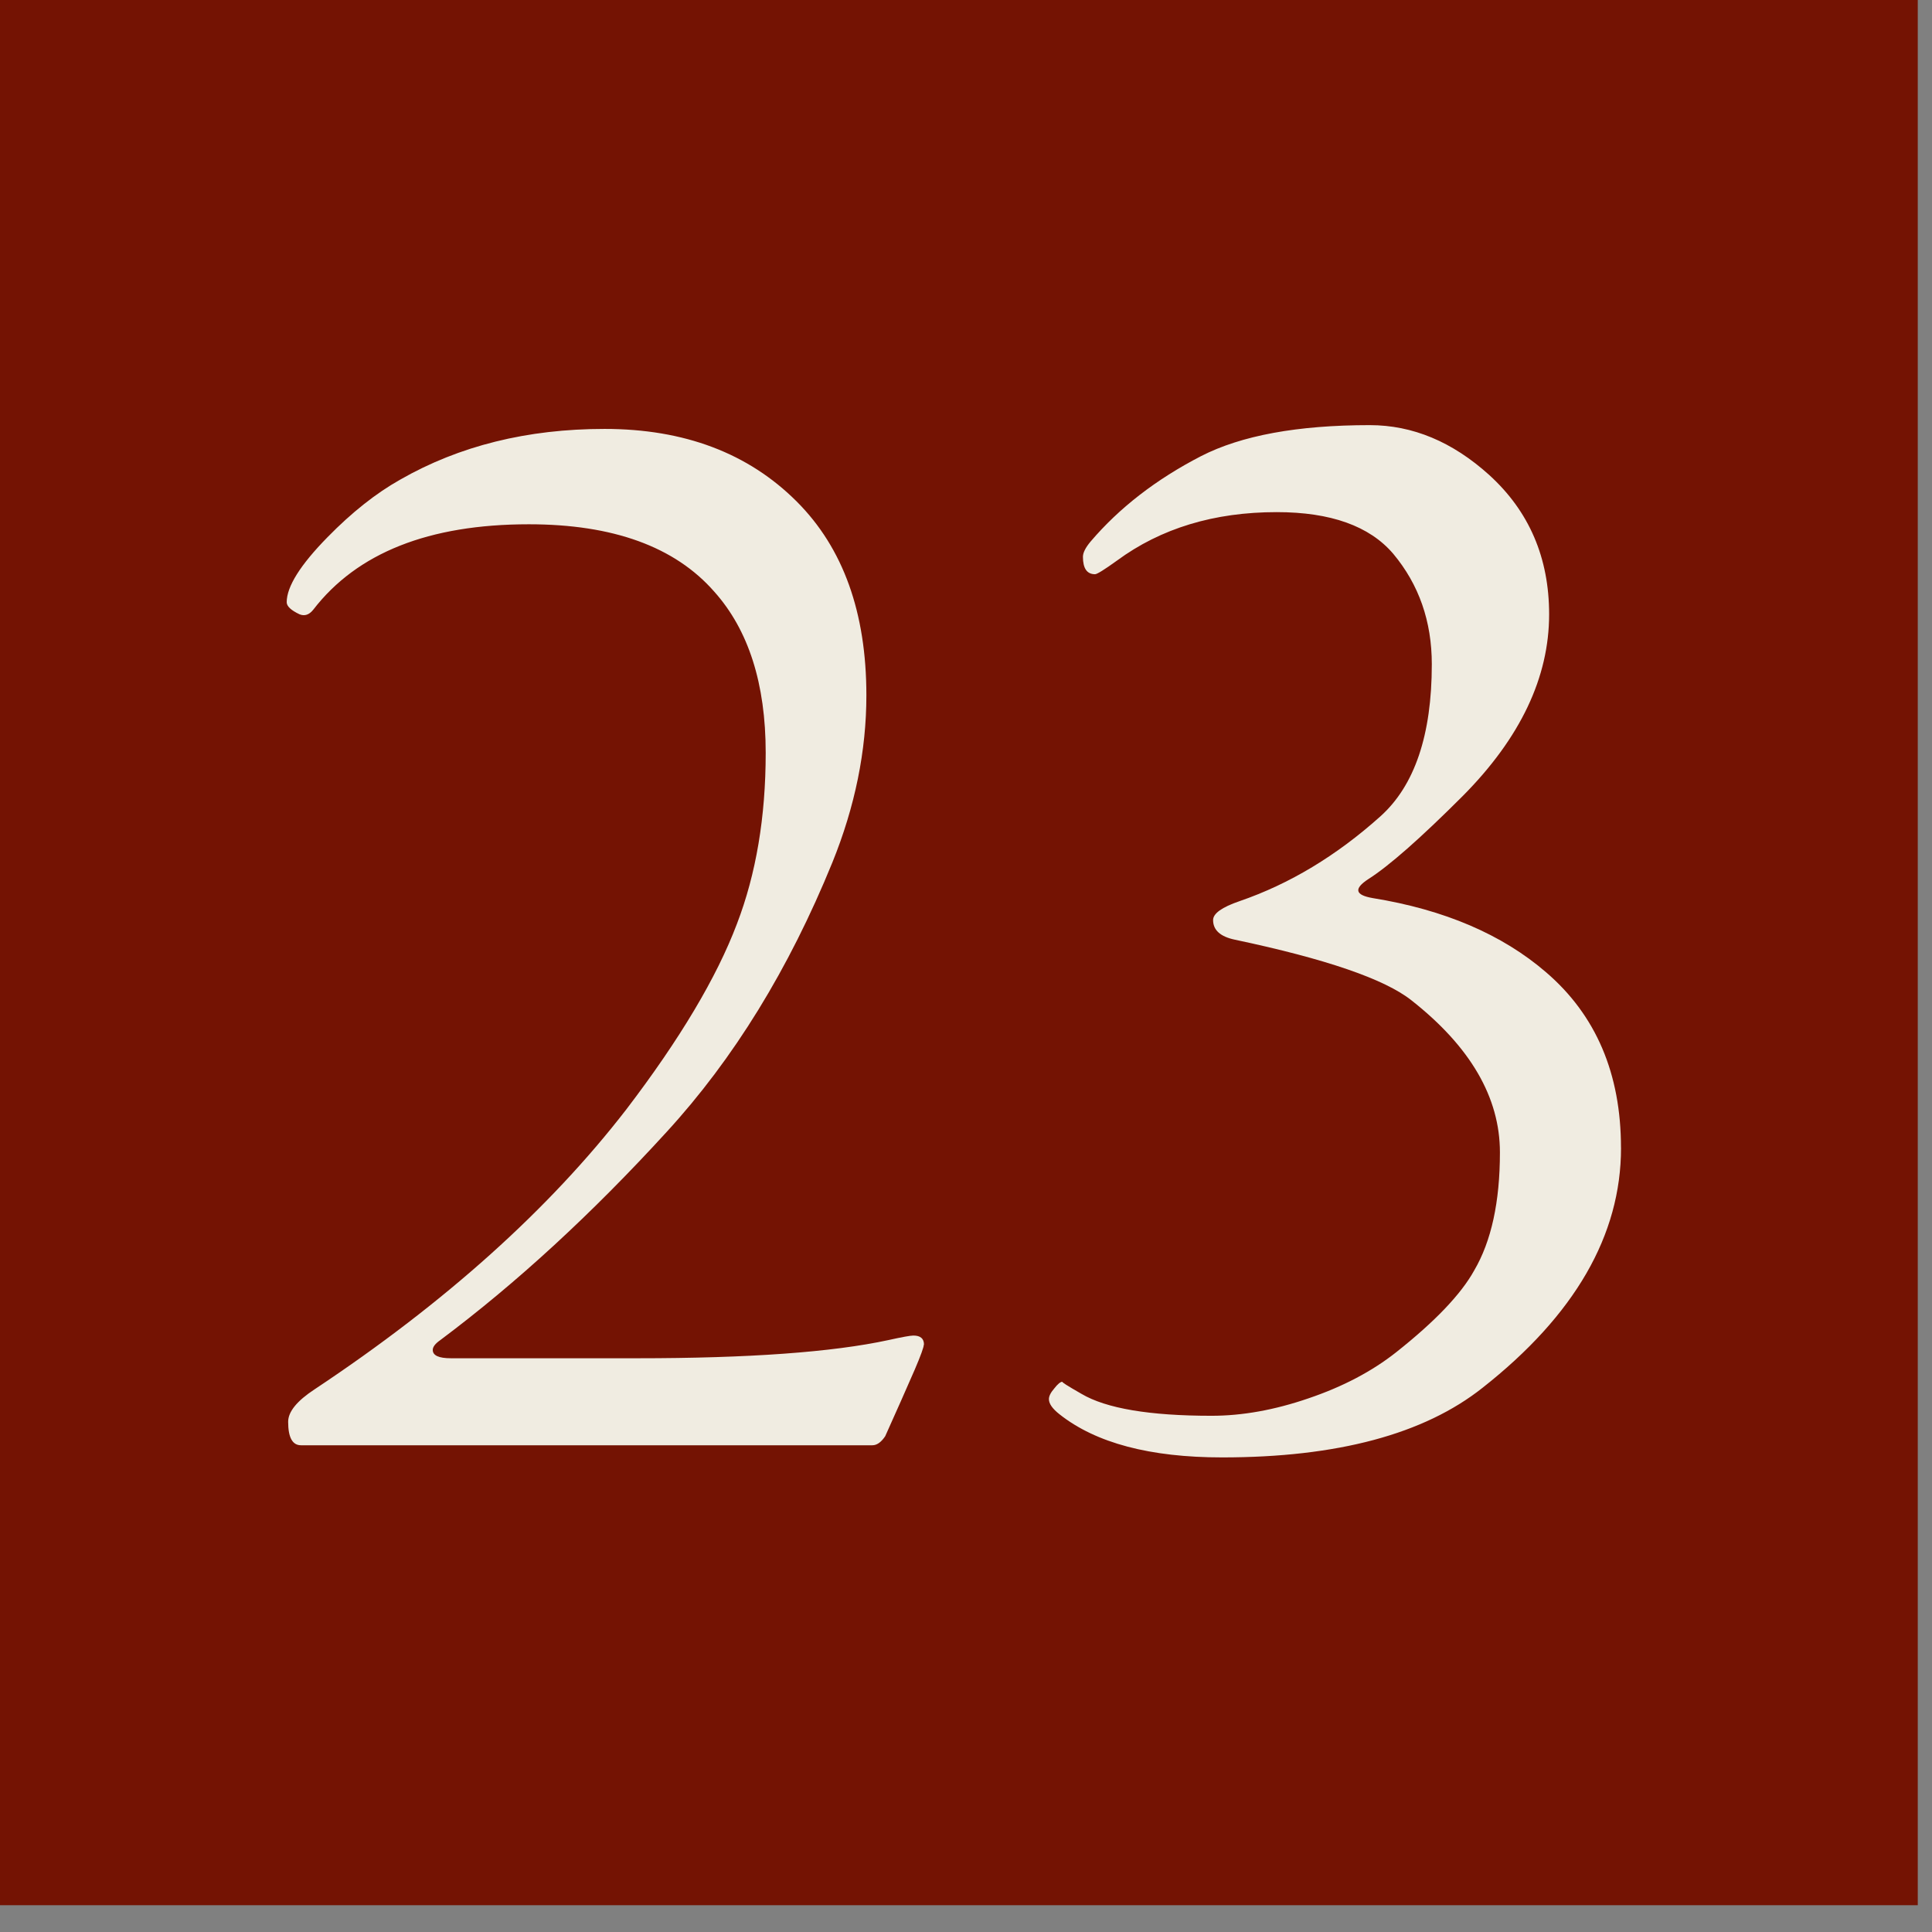 <?xml version="1.0" encoding="UTF-8" standalone="no"?>
<!-- Created with Inkscape (http://www.inkscape.org/) -->

<svg
   width="38"
   height="38"
   viewBox="0 0 10.054 10.054"
   version="1.1"
   id="svg1"
   sodipodi:docname="door23.svg"
   inkscape:version="1.4.2 (f4327f4, 2025-05-13)"
   xmlns:inkscape="http://www.inkscape.org/namespaces/inkscape"
   xmlns:sodipodi="http://sodipodi.sourceforge.net/DTD/sodipodi-0.dtd"
   xmlns="http://www.w3.org/2000/svg"
   xmlns:svg="http://www.w3.org/2000/svg">
  <rect x="0" y="0" width="10.054" height="10.054" fill="#808080" stroke="none"/>
  <sodipodi:namedview
     id="namedview1"
     pagecolor="#ffffff"
     bordercolor="#000000"
     borderopacity="0.25"
     inkscape:showpageshadow="2"
     inkscape:pageopacity="0.0"
     inkscape:pagecheckerboard="0"
     inkscape:deskcolor="#d1d1d1"
     inkscape:zoom="21.394737"
     inkscape:cx="19.02337"
     inkscape:cy="-45.01107"
     inkscape:window-width="1043"
     inkscape:window-height="1081"
     inkscape:window-x="855"
     inkscape:window-y="0"
     inkscape:window-maximized="0"
     inkscape:current-layer="svg1" />
  <defs
     id="defs1" />
  <g
     id="g29"
     inkscape:label="23"
     transform="matrix(0.229,0,0,0.229,-24.658,-55.175)">
    <rect
       style="display:inline;fill:#741303;fill-opacity:1;stroke:#741303;stroke-width:2.527;stroke-linecap:round;stroke-linejoin:miter;stroke-dasharray:none;stroke-opacity:1"
       id="rect41"
       width="41.284"
       height="41.284"
       x="108.71"
       y="241.686"
       inkscape:export-filename="door1.svg"
       inkscape:export-xdpi="96"
       inkscape:export-ydpi="96" />
    <path
       style="font-size:35.22px;font-family:'Californian FB';-inkscape-font-specification:'Californian FB, Normal';text-align:center;letter-spacing:-0.012px;word-spacing:-0.108px;text-anchor:middle;fill:#f0ece1;stroke-width:1.67;stroke-linecap:round"
       d="m 128.67,271.495 q 0,0.086 -0.206,0.568 -0.292,0.671 -0.671,1.513 -0.138,0.206 -0.292,0.206 h -12.984 q -0.292,0 -0.292,-0.533 0,-0.344 0.602,-0.739 4.454,-2.958 7.085,-6.363 1.823,-2.39 2.511,-4.213 0.654,-1.703 0.654,-3.887 0,-2.356 -1.169,-3.663 -1.341,-1.531 -4.213,-1.531 -3.405,0 -4.901,1.943 -0.138,0.172 -0.31,0.103 -0.292,-0.138 -0.292,-0.275 0,-0.533 0.929,-1.479 0.825,-0.843 1.651,-1.307 2.012,-1.152 4.643,-1.152 2.717,0 4.368,1.651 1.582,1.582 1.582,4.403 0,1.892 -0.774,3.801 -1.479,3.629 -3.766,6.122 -2.545,2.786 -5.142,4.729 -0.172,0.12 -0.172,0.224 0,0.189 0.413,0.189 h 4.231 q 3.801,0 5.71,-0.413 0.464,-0.103 0.568,-0.103 0.241,0 0.241,0.206 z m 15.844,-4.471 q 0,2.975 -3.147,5.452 -1.995,1.582 -5.916,1.582 -2.459,0 -3.697,-0.98 -0.241,-0.189 -0.241,-0.344 0,-0.103 0.12,-0.241 0.12,-0.155 0.189,-0.155 -0.052,0 0.43,0.275 0.843,0.499 2.958,0.499 1.049,0 2.201,-0.396 1.169,-0.396 1.995,-1.049 1.324,-1.049 1.771,-1.857 0.585,-0.997 0.585,-2.683 0,-1.875 -2.012,-3.457 -0.911,-0.722 -4.007,-1.376 -0.499,-0.103 -0.499,-0.447 0,-0.224 0.602,-0.43 1.703,-0.585 3.199,-1.926 1.169,-1.049 1.169,-3.457 0,-1.462 -0.877,-2.511 -0.808,-0.946 -2.648,-0.946 -2.132,0 -3.629,1.101 -0.43,0.31 -0.499,0.31 -0.275,0 -0.275,-0.396 0,-0.138 0.172,-0.344 0.98,-1.152 2.511,-1.943 1.376,-0.705 3.835,-0.705 1.462,0 2.717,1.135 1.359,1.238 1.359,3.164 0,2.15 -1.961,4.127 -1.445,1.445 -2.15,1.892 -0.499,0.327 0.103,0.43 2.442,0.396 3.938,1.685 1.703,1.462 1.703,3.99 z"
       id="text74"
       aria-label="23" />
  </g>
</svg>
